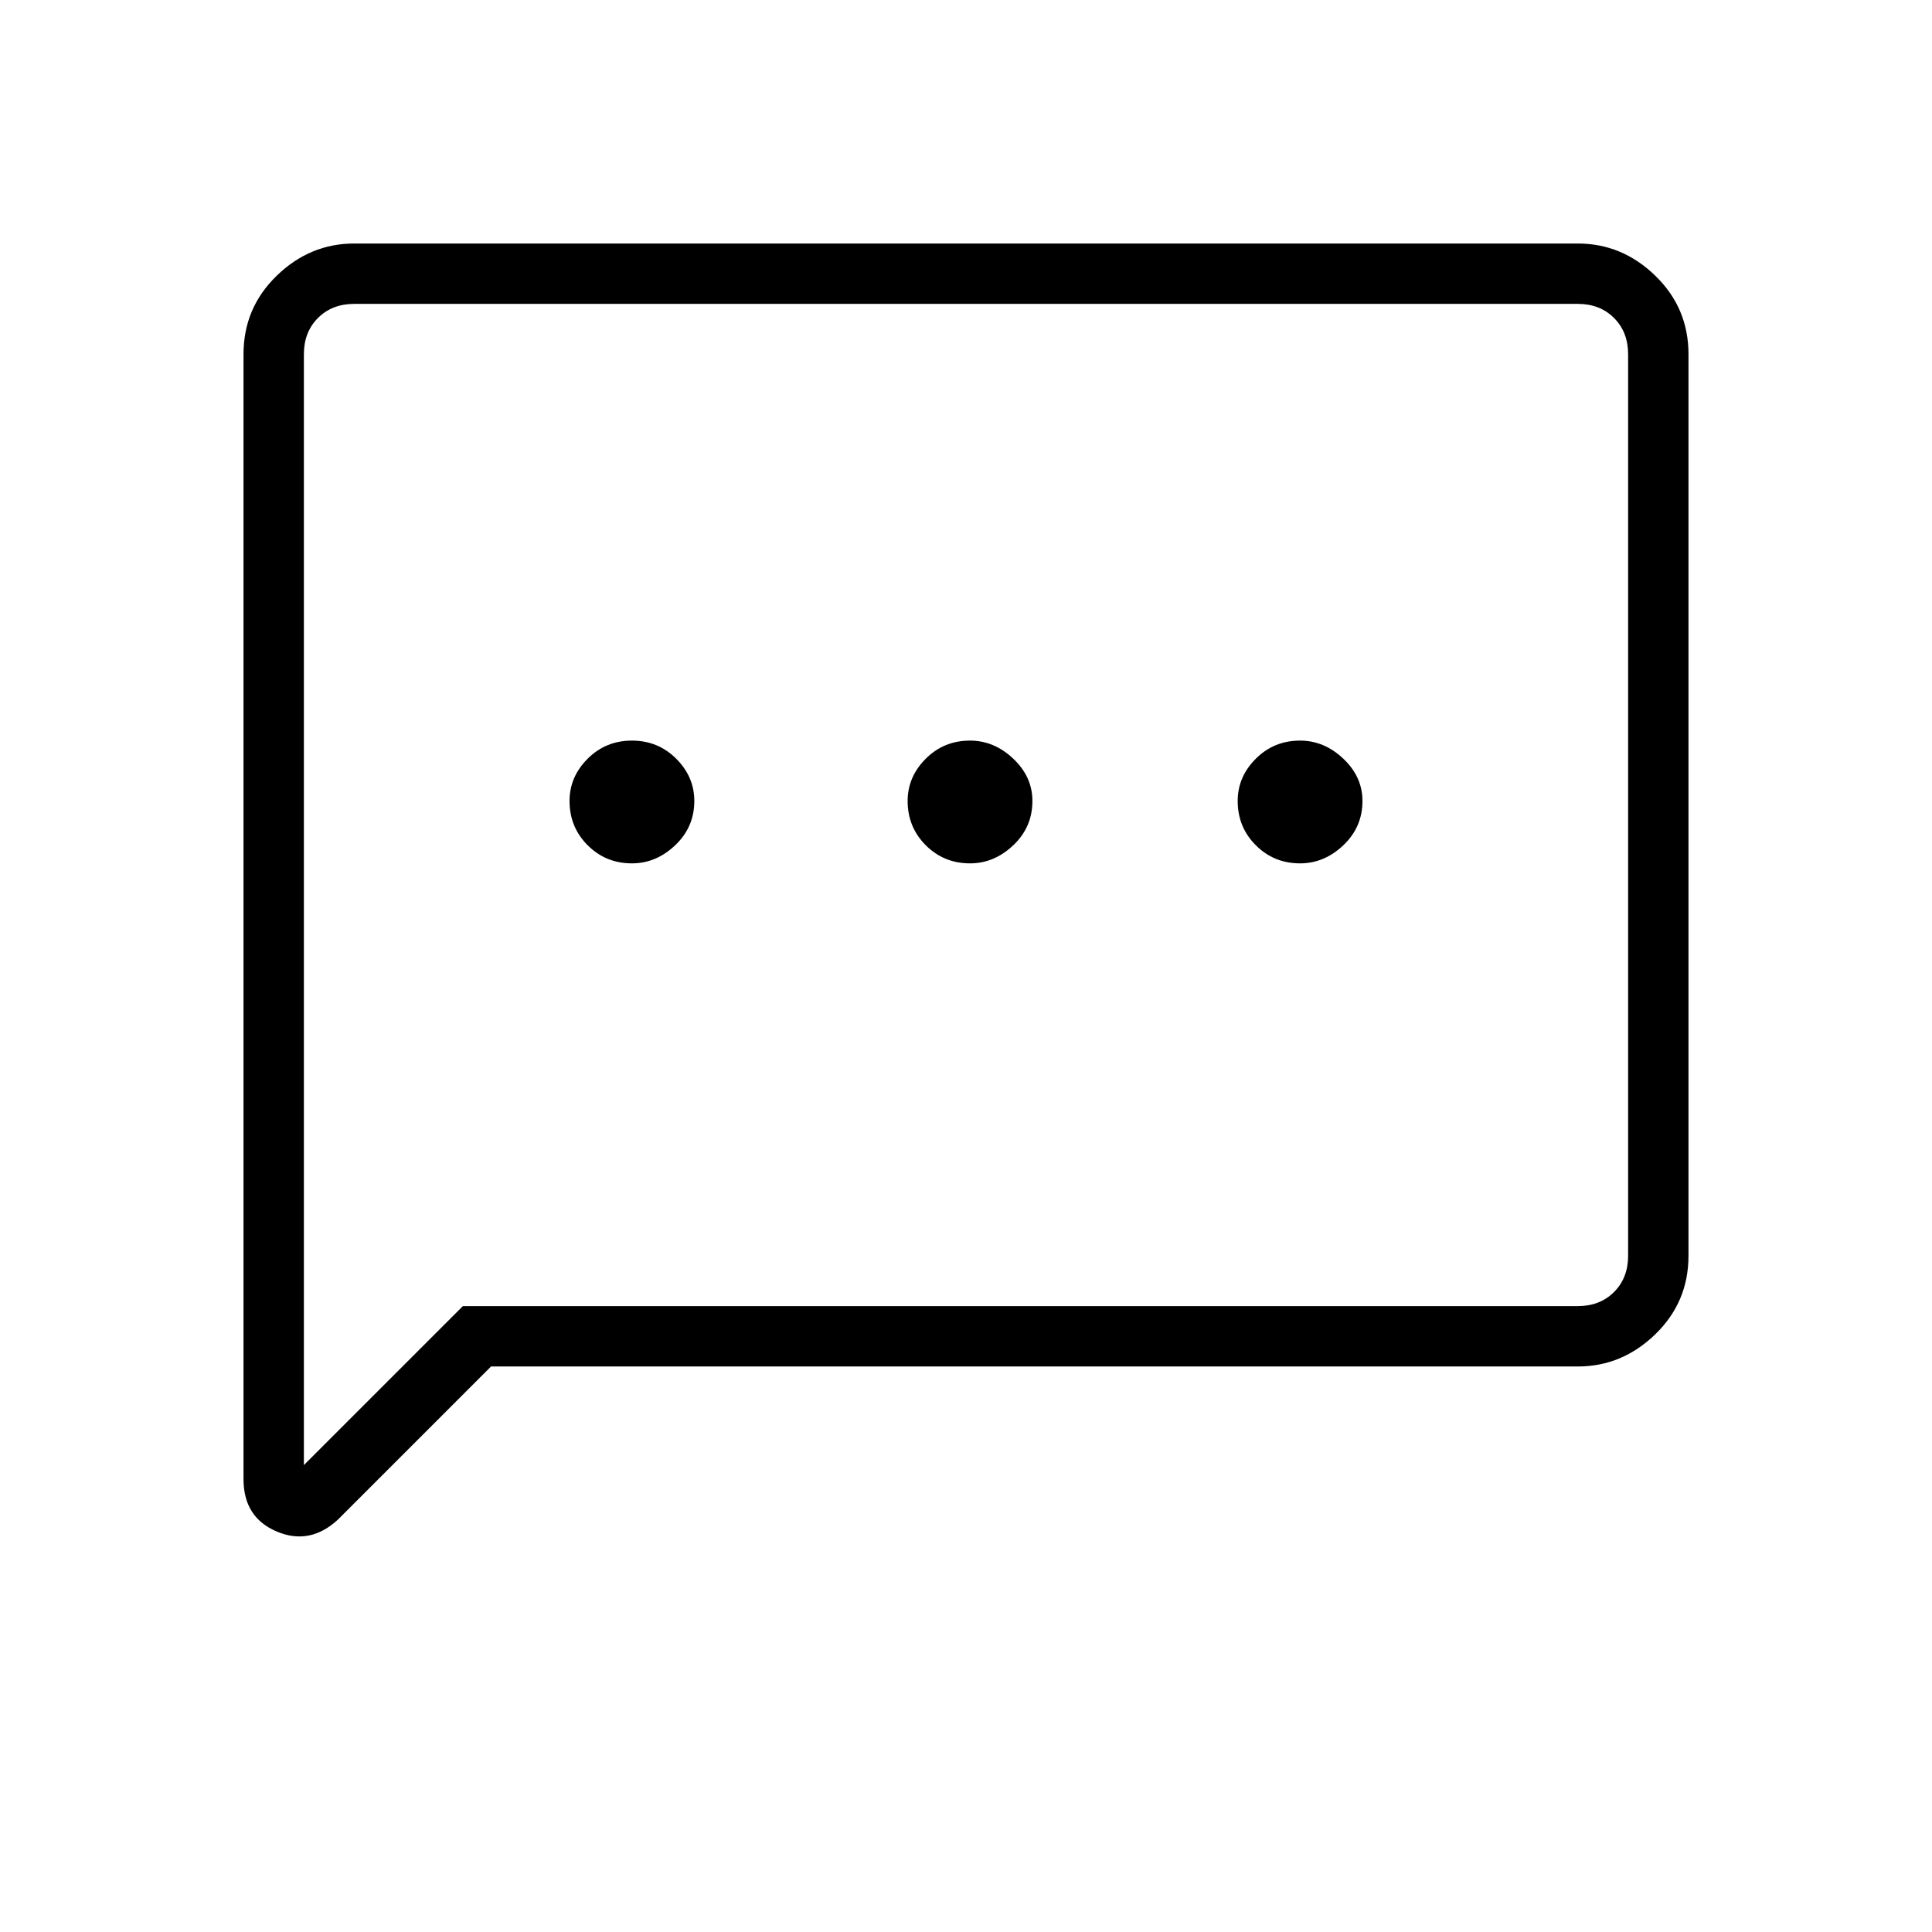 <svg xmlns="http://www.w3.org/2000/svg" height="48" width="48"><path d="M15.7 21.45Q16.3 21.45 16.775 21Q17.25 20.55 17.25 19.9Q17.25 19.3 16.8 18.85Q16.35 18.4 15.7 18.4Q15.05 18.4 14.6 18.85Q14.15 19.3 14.15 19.9Q14.15 20.55 14.6 21Q15.05 21.45 15.7 21.45ZM24.1 21.45Q24.7 21.45 25.175 21Q25.65 20.55 25.65 19.9Q25.65 19.3 25.175 18.85Q24.7 18.4 24.1 18.4Q23.45 18.4 23 18.85Q22.55 19.3 22.55 19.9Q22.55 20.55 23 21Q23.45 21.45 24.1 21.45ZM32.3 21.45Q32.9 21.45 33.375 21Q33.85 20.55 33.85 19.9Q33.85 19.3 33.375 18.85Q32.9 18.4 32.3 18.4Q31.65 18.4 31.2 18.85Q30.75 19.3 30.75 19.9Q30.75 20.55 31.2 21Q31.65 21.45 32.3 21.45ZM6.05 36.75V8.8Q6.05 7.65 6.875 6.85Q7.7 6.05 8.8 6.05H39.2Q40.3 6.05 41.125 6.85Q41.95 7.65 41.95 8.8V31.2Q41.95 32.35 41.125 33.15Q40.3 33.95 39.2 33.95H12.2L8.4 37.75Q7.7 38.4 6.875 38.05Q6.05 37.7 6.05 36.75ZM7.55 36.4 11.5 32.45H39.2Q39.75 32.45 40.1 32.1Q40.45 31.75 40.45 31.2V8.8Q40.45 8.25 40.1 7.9Q39.75 7.55 39.2 7.55H8.8Q8.25 7.55 7.9 7.9Q7.55 8.25 7.55 8.8ZM7.55 8.8Q7.55 8.25 7.55 7.9Q7.55 7.55 7.55 7.55Q7.55 7.55 7.55 7.9Q7.55 8.25 7.55 8.8V31.2Q7.55 31.75 7.55 32.1Q7.55 32.45 7.55 32.45V36.4Z"/></svg>